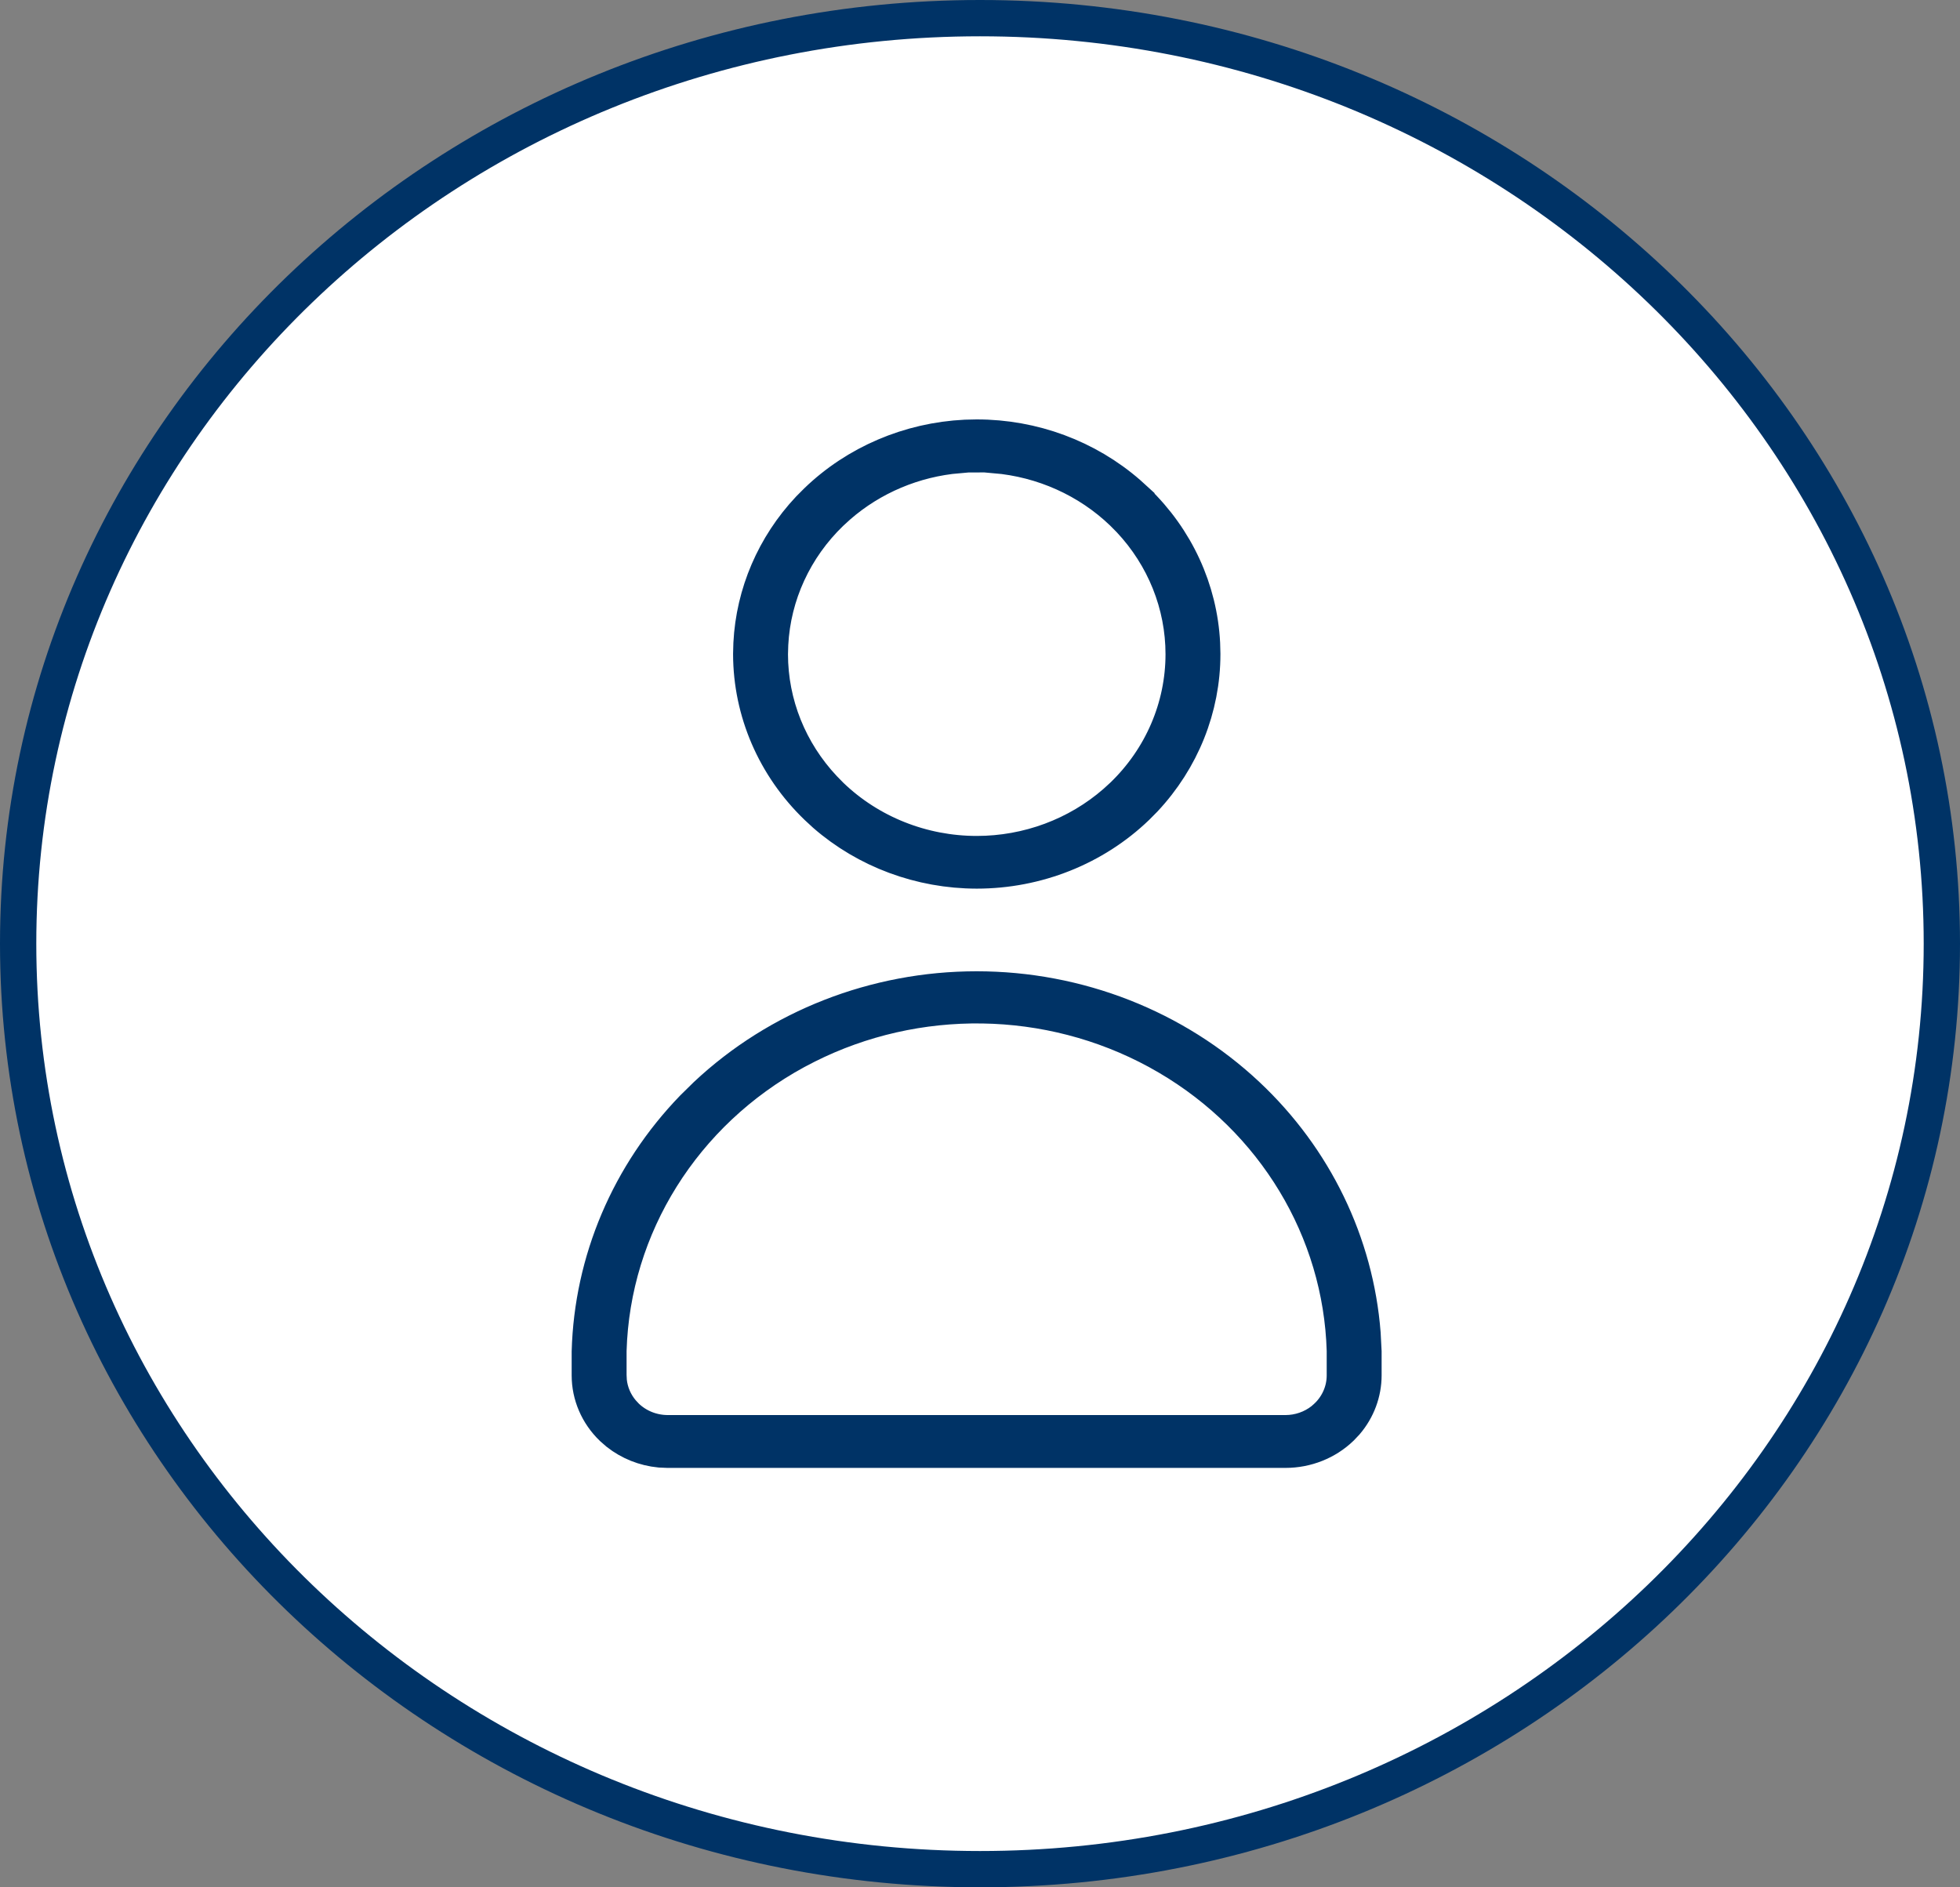 <svg width="54" height="52" viewBox="0 0 54 52" fill="none" xmlns="http://www.w3.org/2000/svg">
<rect x="0" y="0" width="54" height="52" fill="#808080" stroke="none"/>
<path d="M27 0.5C41.654 0.5 53.5 11.934 53.5 26C53.5 40.066 41.654 51.5 27 51.5C12.347 51.5 0.5 40.066 0.5 26C0.5 11.934 12.347 0.5 27 0.5Z" fill="white" stroke="#003366"/>
<path d="M26.908 12.056C28.459 12.055 29.947 12.611 31.086 13.604L31.31 13.808V13.809C32.401 14.858 33.041 16.256 33.116 17.725L33.124 18.02C33.124 19.497 32.553 20.921 31.524 22.017L31.312 22.231C30.148 23.352 28.564 23.984 26.91 23.984C25.361 23.982 23.875 23.427 22.736 22.435L22.514 22.23C21.351 21.111 20.7 19.598 20.697 18.023L20.705 17.729C20.775 16.358 21.335 15.048 22.296 14.025L22.508 13.812C23.599 12.76 25.058 12.138 26.599 12.063L26.908 12.056ZM26.91 12.517H26.41V12.538C25.18 12.643 24.015 13.132 23.093 13.937L22.888 14.124C21.884 15.091 21.289 16.384 21.218 17.75L21.21 18.023V18.024C21.21 19.4 21.743 20.718 22.692 21.727L22.887 21.926C23.957 22.956 25.405 23.532 26.91 23.532C28.322 23.532 29.683 23.026 30.73 22.113L30.935 21.926C32.006 20.895 32.611 19.491 32.611 18.024C32.611 16.649 32.079 15.33 31.13 14.32L30.935 14.123C29.983 13.207 28.734 12.651 27.41 12.538V12.516L26.91 12.517Z" fill="white" stroke="#003366"/>
<path d="M26.907 27.261C29.692 27.261 32.364 28.308 34.354 30.175C36.218 31.924 37.346 34.263 37.539 36.744L37.565 37.242V37.895C37.564 38.366 37.395 38.822 37.084 39.188L36.942 39.338C36.541 39.724 35.992 39.944 35.417 39.944H18.398L18.184 39.935C17.758 39.894 17.357 39.733 17.029 39.475L16.872 39.338C16.471 38.952 16.25 38.432 16.25 37.895V37.242C16.318 34.744 17.332 32.358 19.098 30.532L19.461 30.175C21.45 28.308 24.122 27.261 26.907 27.261ZM37.052 37.214C36.955 33.881 35.109 30.84 32.179 29.122L31.893 28.96C28.895 27.329 25.253 27.279 22.215 28.808L21.923 28.96C18.827 30.644 16.863 33.774 16.763 37.214V37.895L16.771 38.055C16.803 38.371 16.933 38.669 17.139 38.911L17.248 39.028C17.556 39.325 17.97 39.488 18.398 39.488H35.417C35.791 39.488 36.155 39.362 36.446 39.133L36.566 39.028V39.027C36.874 38.73 37.052 38.324 37.052 37.895V37.214Z" fill="white" stroke="#003366"/>
</svg>
